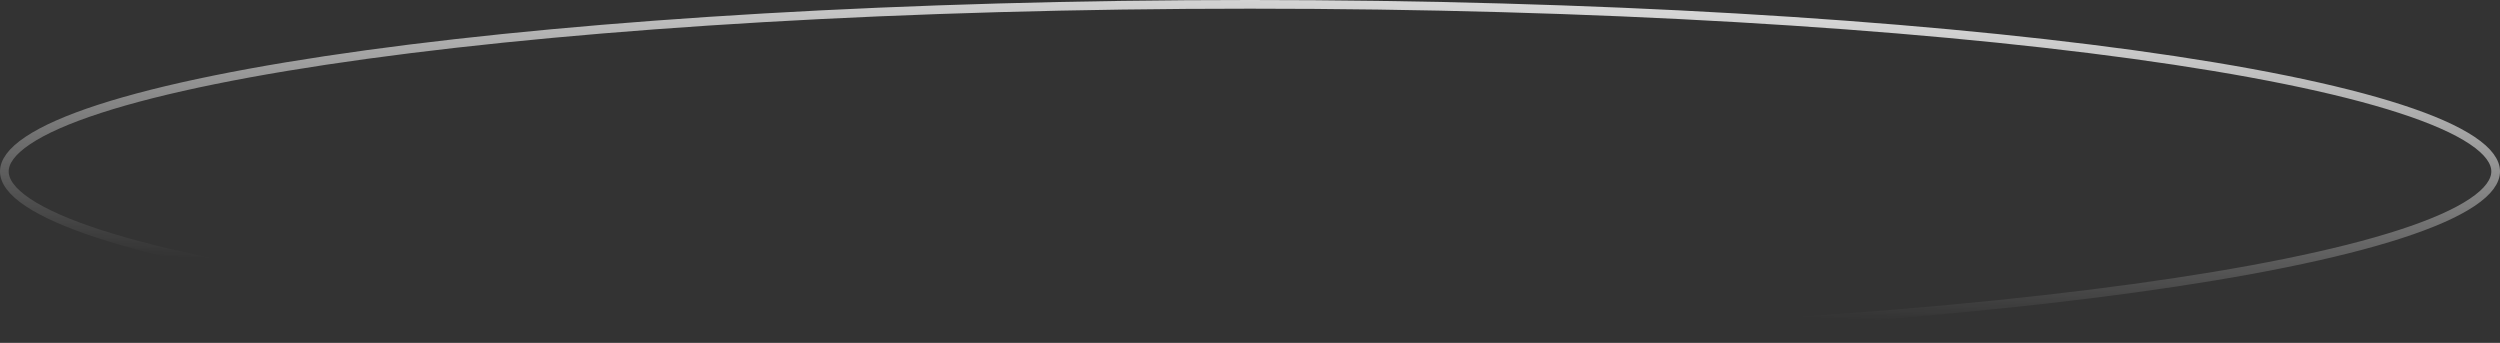 <svg width="576" height="79" viewBox="0 0 576 79" fill="none" xmlns="http://www.w3.org/2000/svg">
<rect x="0" y="0" width="576" height="79" fill="#333333" stroke="none"/>
<path d="M575 39.5C575 41.702 573.361 44.104 569.592 46.63C565.868 49.126 560.311 51.572 553.059 53.924C538.569 58.623 517.548 62.869 491.511 66.44C439.451 73.58 367.498 78 288 78C208.502 78 136.549 73.58 84.489 66.44C58.452 62.869 37.431 58.623 22.941 53.924C15.689 51.572 10.132 49.126 6.408 46.63C2.639 44.104 1 41.702 1 39.5C1 37.298 2.639 34.896 6.408 32.37C10.132 29.874 15.689 27.428 22.941 25.076C37.431 20.377 58.452 16.131 84.489 12.56C136.549 5.42 208.502 1 288 1C367.498 1 439.451 5.42 491.511 12.56C517.548 16.131 538.569 20.377 553.059 25.076C560.311 27.428 565.868 29.874 569.592 32.37C573.361 34.896 575 37.298 575 39.5Z" stroke="url(#paint0_linear_2585_65)" stroke-width="2"/>
<defs>
<linearGradient id="paint0_linear_2585_65" x1="326.5" y1="-17" x2="323.28" y2="69.746" gradientUnits="userSpaceOnUse">
<stop stop-color="white"/>
<stop offset="1" stop-color="white" stop-opacity="0"/>
</linearGradient>
</defs>
</svg>
